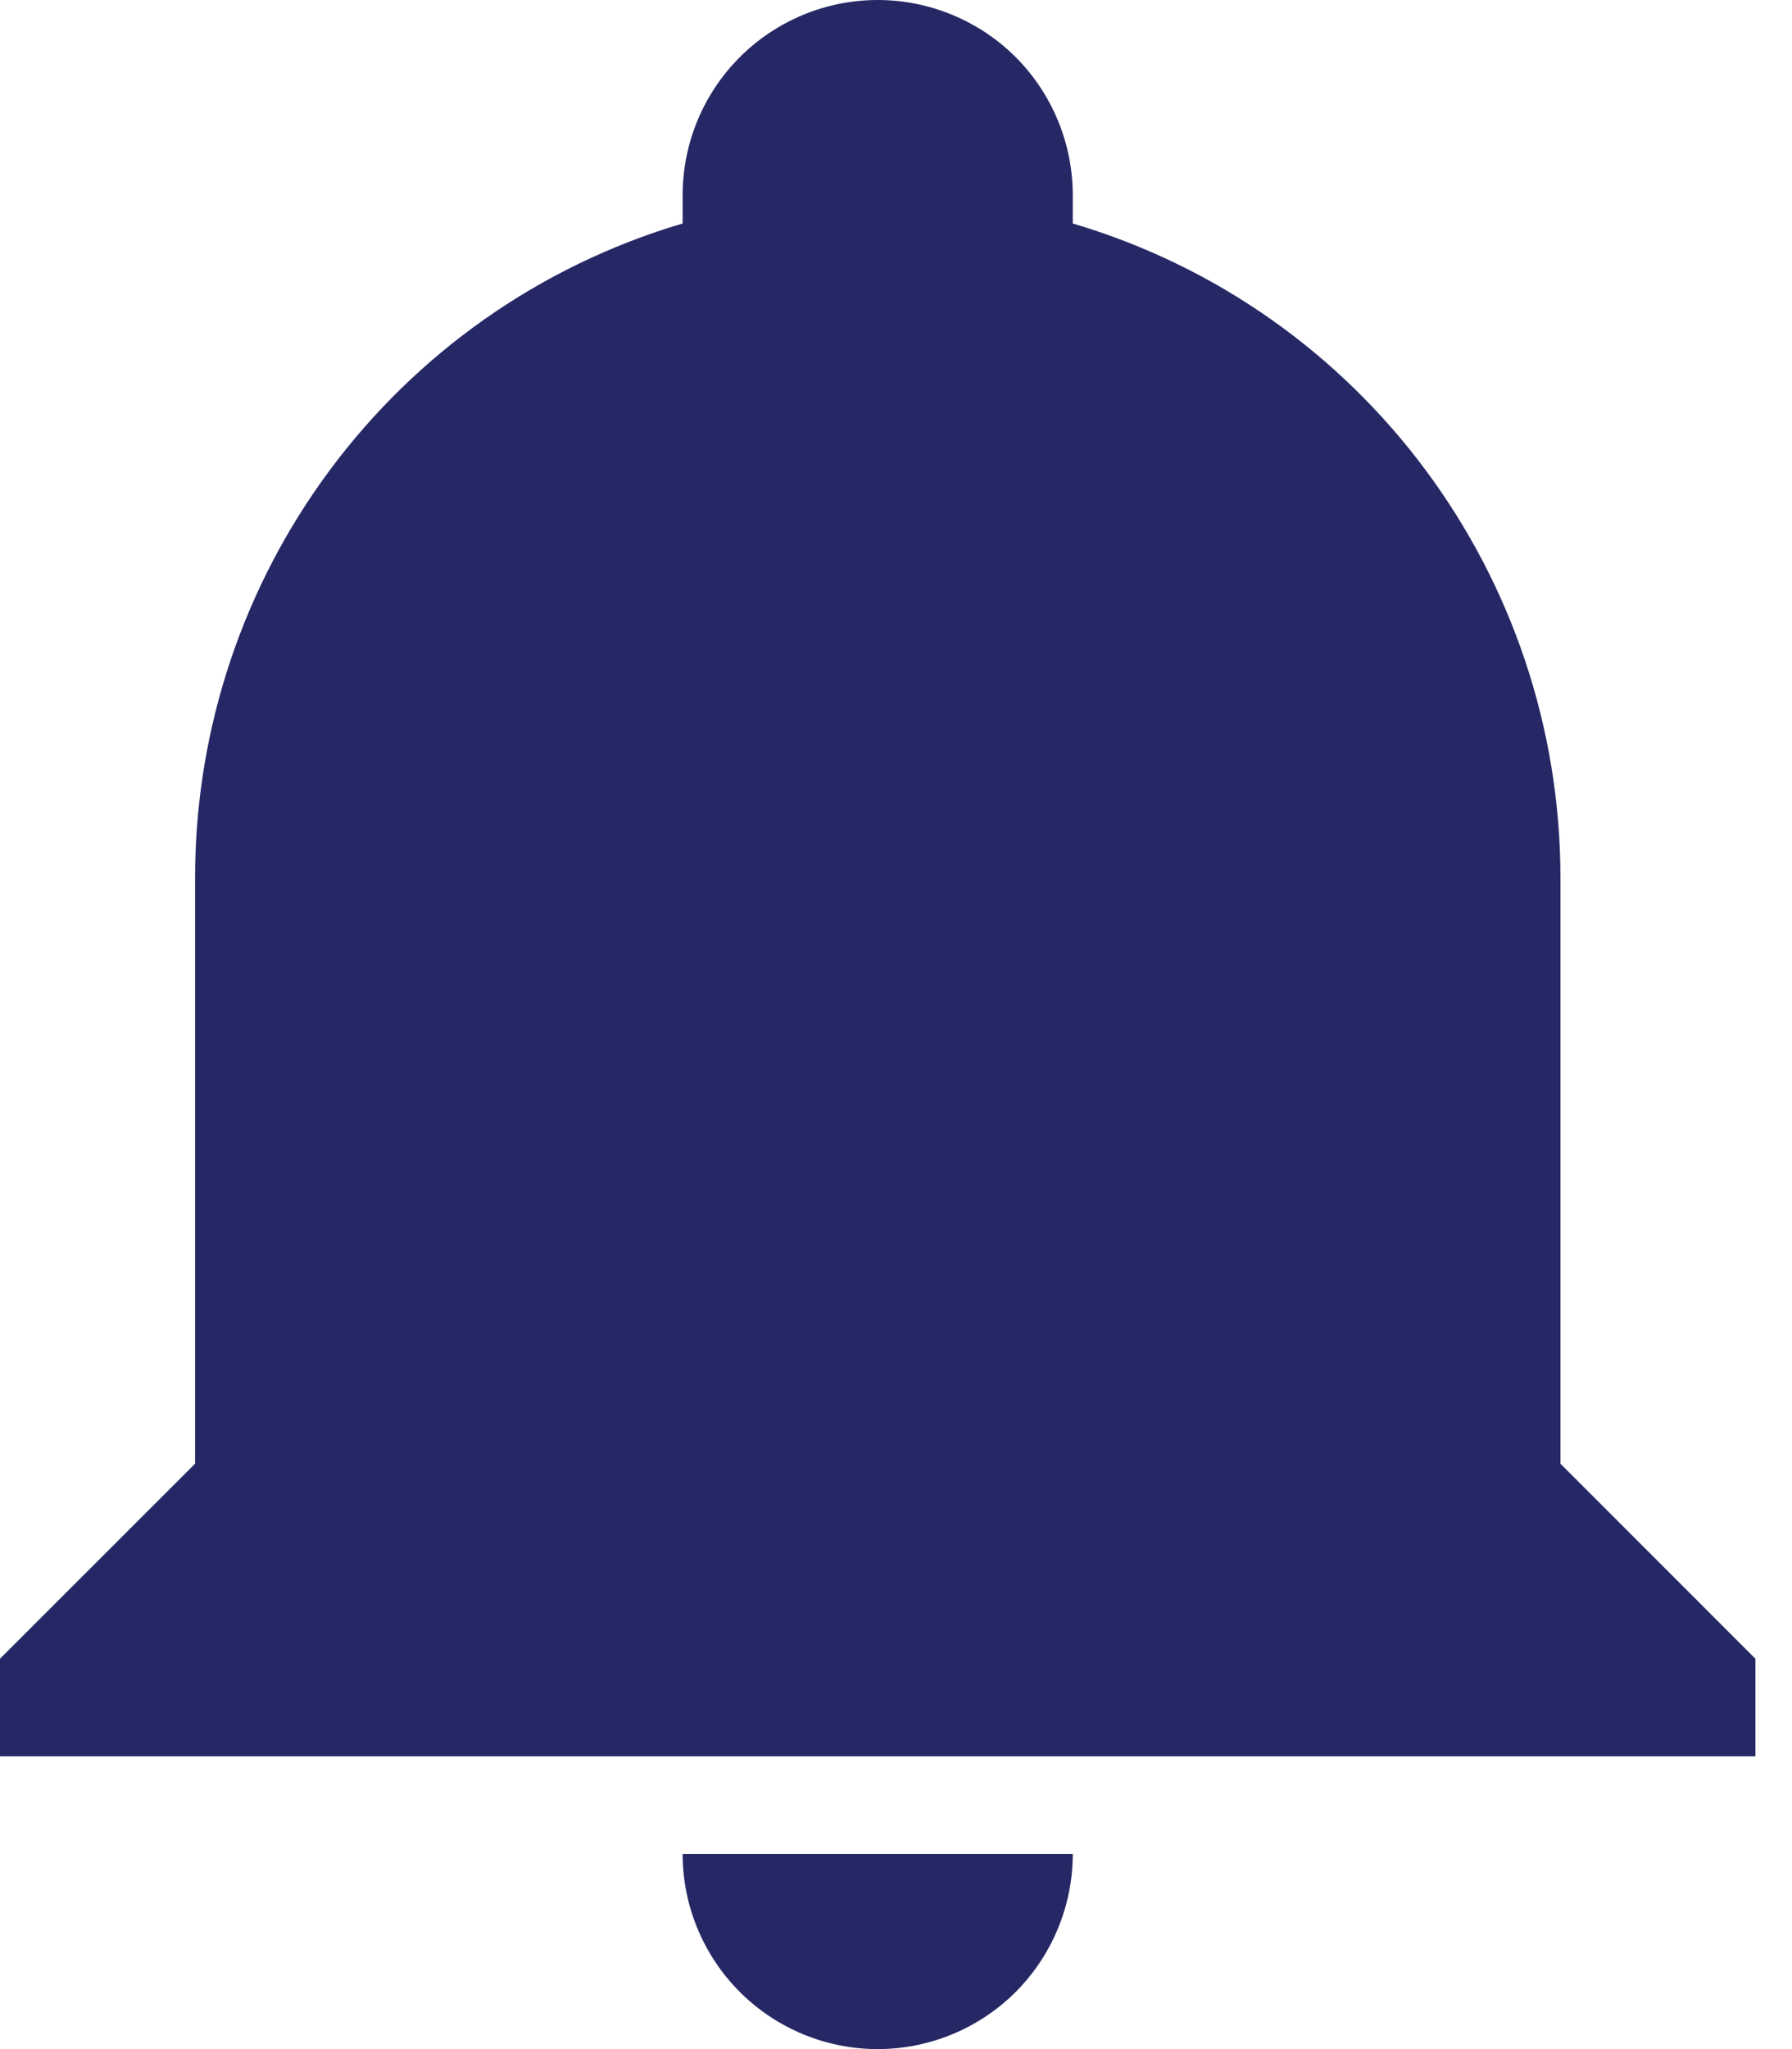 <svg width="14" height="16" viewBox="0 0 14 16" fill="none" xmlns="http://www.w3.org/2000/svg">
<path d="M13.714 12.952V13.714H0V12.952L1.524 11.429V6.857C1.524 4.495 3.07 2.415 5.333 1.745V1.524C5.333 1.12 5.494 0.732 5.78 0.446C6.065 0.161 6.453 0 6.857 0C7.261 0 7.649 0.161 7.935 0.446C8.22 0.732 8.381 1.12 8.381 1.524V1.745C10.644 2.415 12.191 4.495 12.191 6.857V11.429L13.714 12.952ZM8.381 14.476C8.381 14.88 8.22 15.268 7.935 15.554C7.649 15.839 7.261 16 6.857 16C6.453 16 6.065 15.839 5.78 15.554C5.494 15.268 5.333 14.88 5.333 14.476" fill="#262865"/>
</svg>
